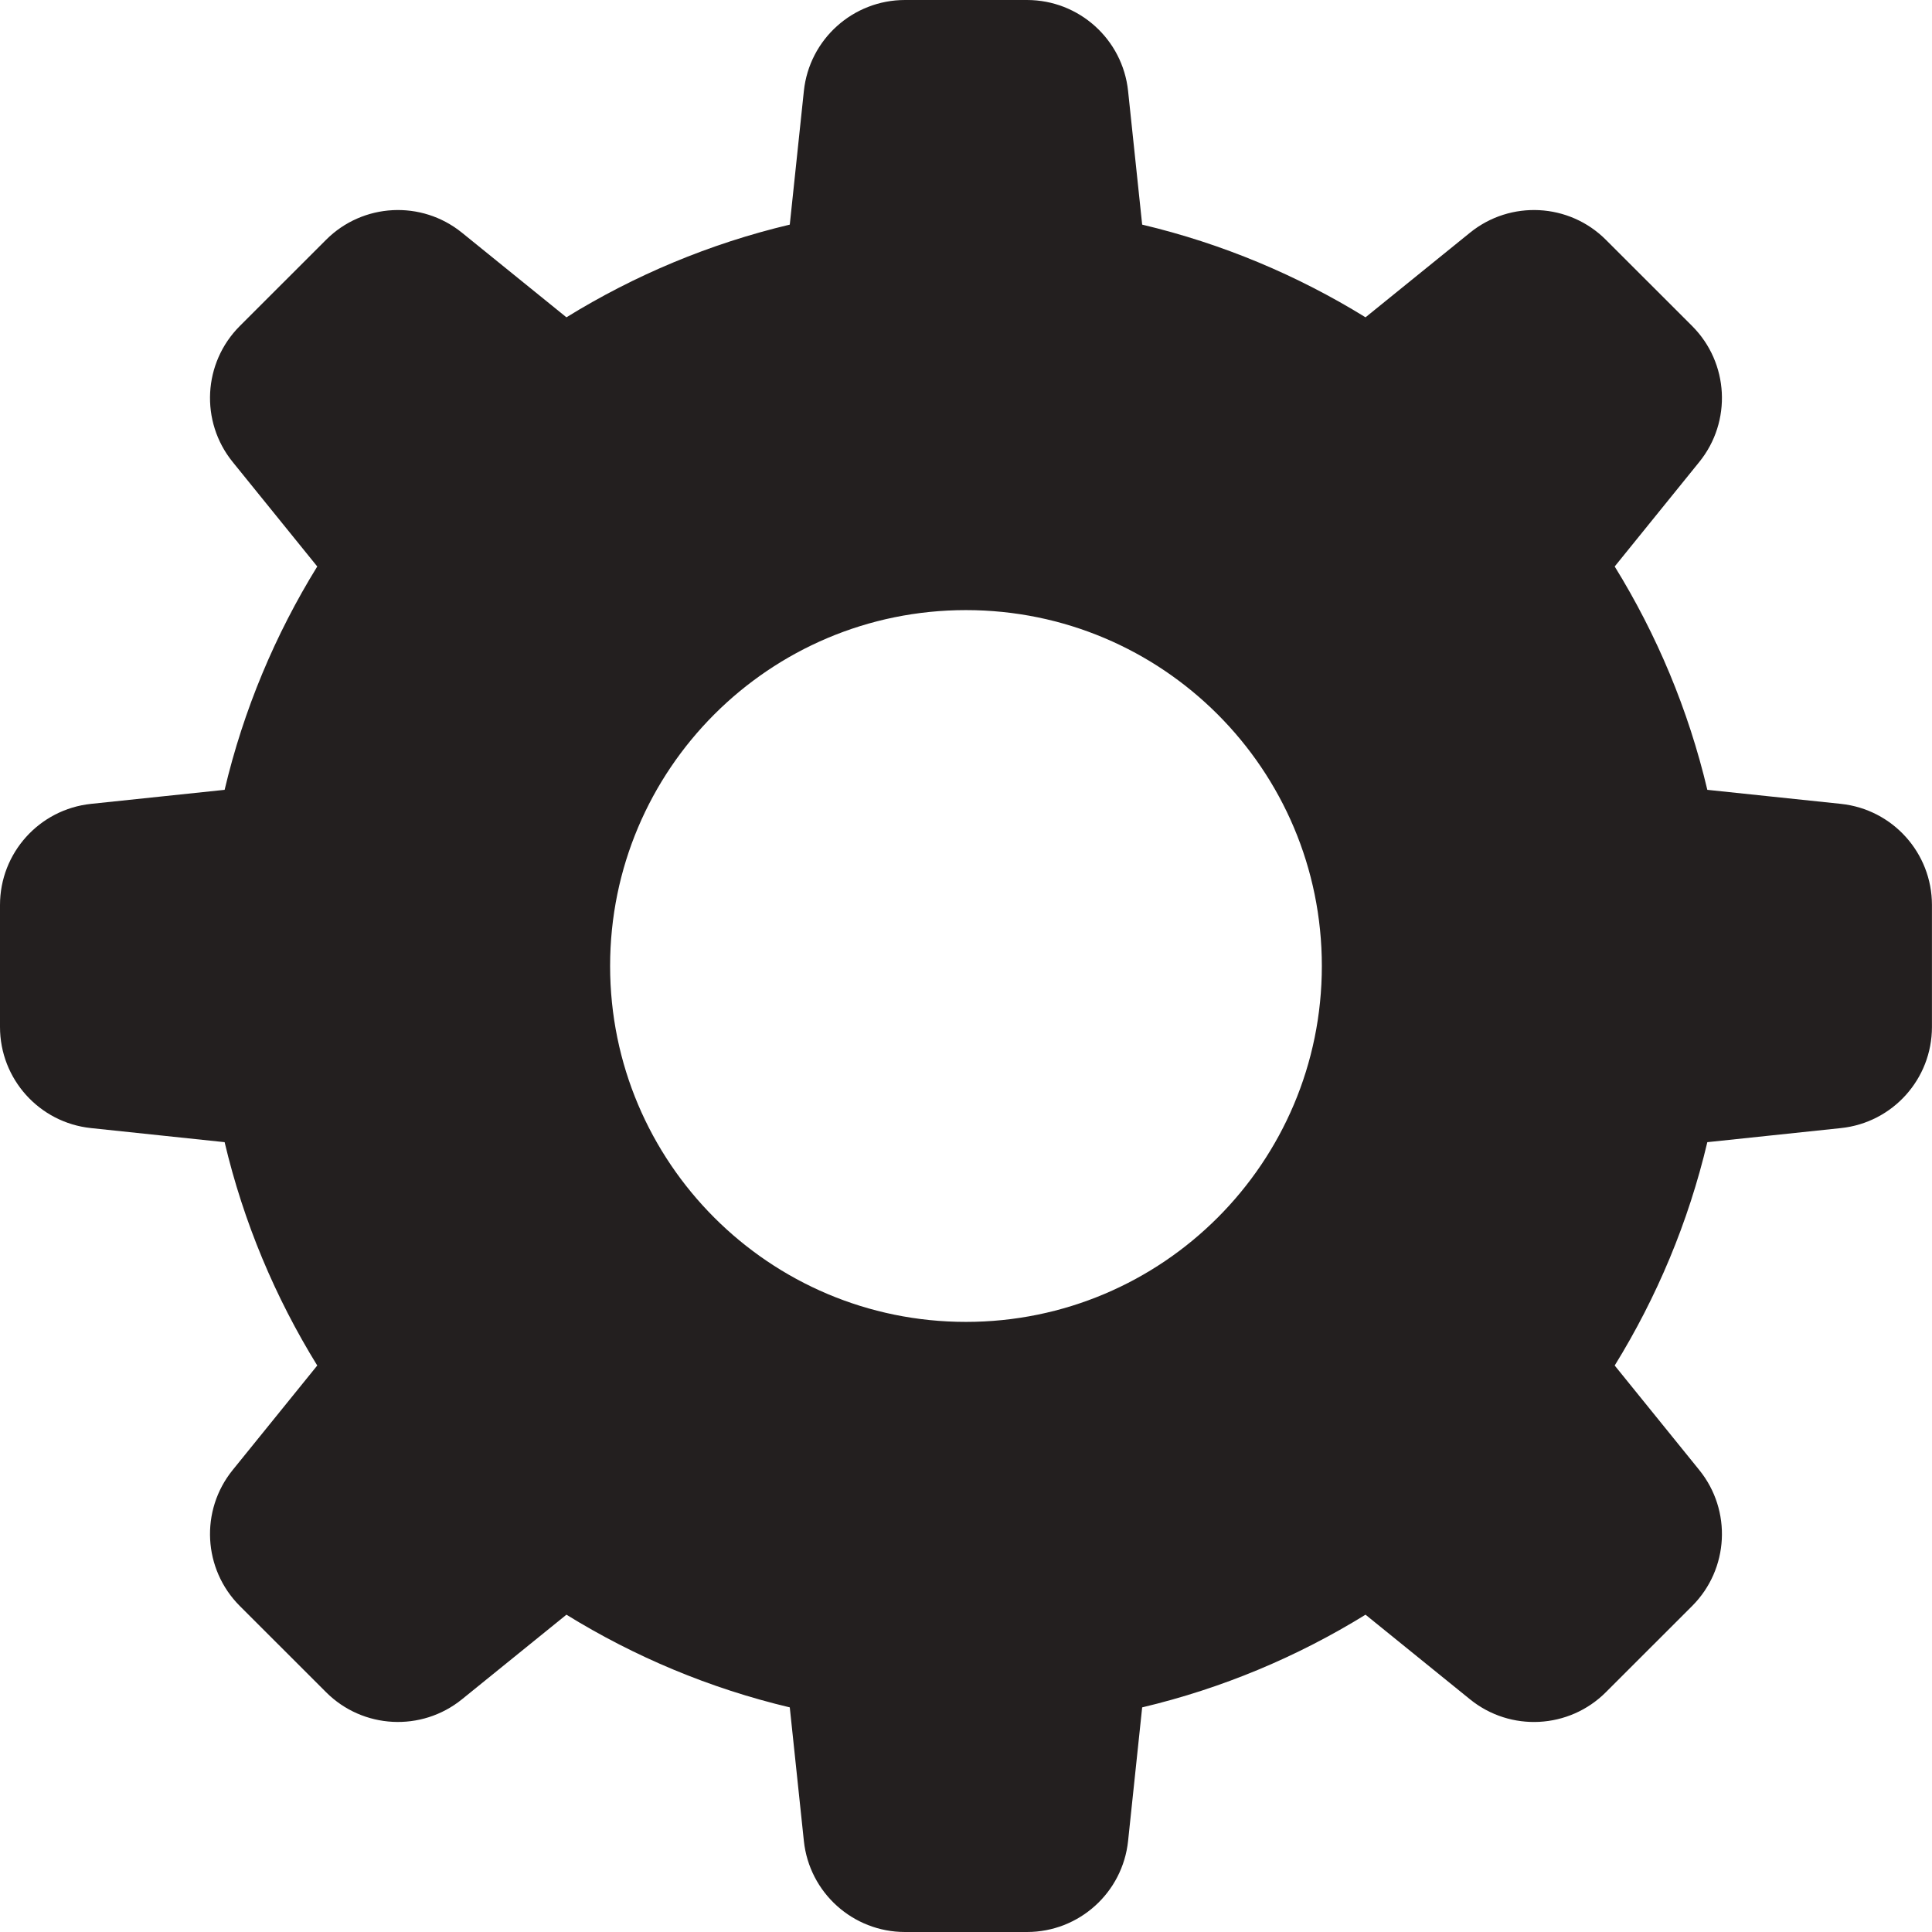 <?xml version="1.0" encoding="UTF-8" standalone="no"?>
<svg width="38px" height="38px" viewBox="0 0 38 38" version="1.1" xmlns="http://www.w3.org/2000/svg" xmlns:xlink="http://www.w3.org/1999/xlink" xmlns:sketch="http://www.bohemiancoding.com/sketch/ns">
    <!-- Generator: Sketch 3.0.4 (8053) - http://www.bohemiancoding.com/sketch -->
    <title>Settings</title>
    <desc>Created with Sketch.</desc>
    <defs></defs>
    <g id="Icons" stroke="none" stroke-width="1" fill="none" fill-rule="evenodd" sketch:type="MSPage">
        <g id="Design-&amp;-Development" sketch:type="MSArtboardGroup" transform="translate(-801, -1202)" fill="#231F1F">
            <g id="Settings" sketch:type="MSLayerGroup" transform="translate(801, 1202)">
                <path d="M36.209,15.811 L33.581,15.535 C33.208,13.958 32.586,12.482 31.759,11.142 L33.423,9.086 C34.067,8.29 34.006,7.137 33.283,6.413 L31.586,4.717 C30.863,3.993 29.709,3.933 28.914,4.576 L26.858,6.241 C25.518,5.414 24.041,4.792 22.465,4.418 L22.188,1.79 C22.081,0.773 21.223,0 20.199,0 L17.8,0 C16.777,0 15.918,0.773 15.811,1.79 L15.534,4.418 C13.958,4.792 12.481,5.414 11.141,6.241 L9.085,4.576 C8.29,3.933 7.136,3.993 6.413,4.717 L4.716,6.413 C3.993,7.137 3.932,8.29 4.576,9.086 L6.24,11.142 C5.413,12.482 4.791,13.958 4.418,15.535 L1.79,15.811 C0.772,15.919 0,16.777 0,17.8 L0,20.199 C0,21.223 0.772,22.081 1.79,22.188 L4.418,22.465 C4.791,24.042 5.413,25.518 6.24,26.858 L4.576,28.914 C3.932,29.71 3.993,30.863 4.716,31.587 L6.413,33.283 C7.136,34.007 8.29,34.067 9.085,33.424 L11.141,31.759 C12.481,32.586 13.958,33.208 15.534,33.582 L15.811,36.209 C15.918,37.227 16.777,38 17.8,38 L20.199,38 C21.223,38 22.081,37.227 22.188,36.209 L22.465,33.582 C24.041,33.208 25.518,32.586 26.858,31.759 L28.914,33.424 C29.709,34.068 30.863,34.007 31.586,33.283 L33.283,31.587 C34.006,30.863 34.067,29.71 33.423,28.914 L31.759,26.858 C32.586,25.518 33.208,24.042 33.581,22.465 L36.209,22.188 C37.227,22.081 37.999,21.223 37.999,20.199 L37.999,17.8 C37.999,16.777 37.227,15.919 36.209,15.811 L36.209,15.811 Z M18.999,26 C15.134,26 12,22.866 12,19 C12,15.134 15.134,12 18.999,12 C22.866,12 25.999,15.134 25.999,19 C25.999,22.866 22.866,26 18.999,26 L18.999,26 Z" sketch:type="MSShapeGroup"></path>
            </g>
        </g>
    </g>
</svg>